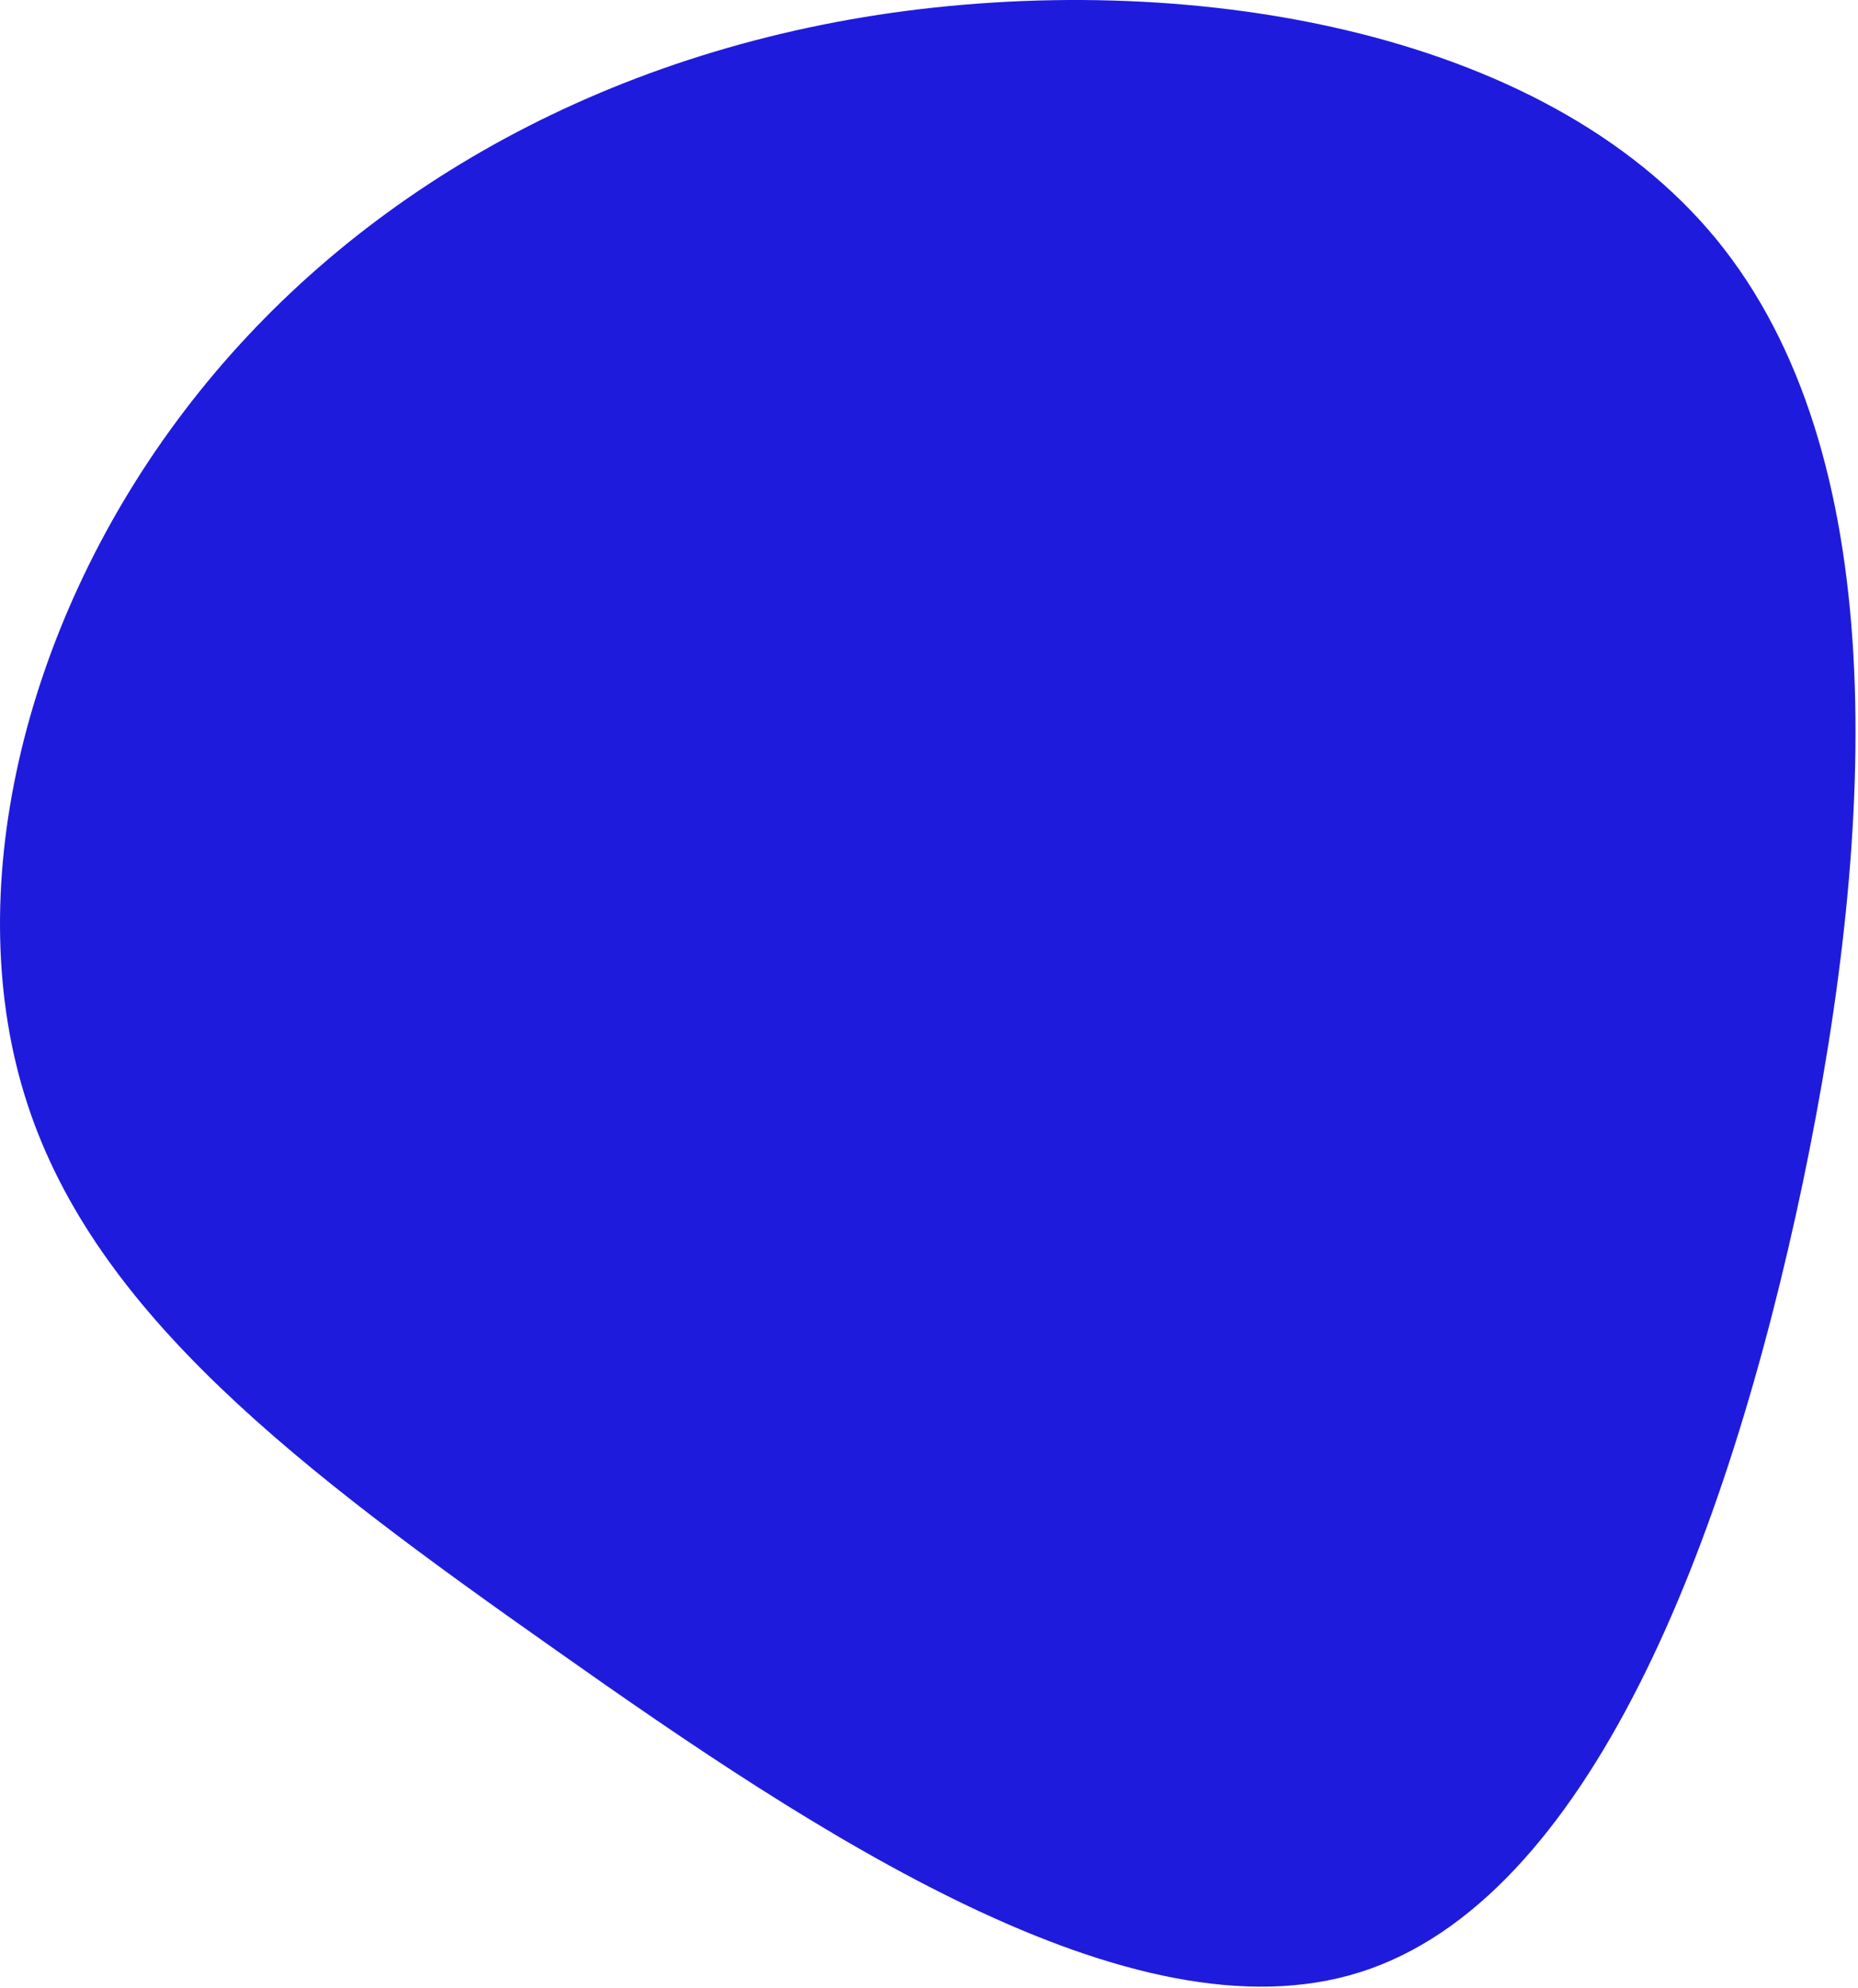 <svg width="673" height="720" viewBox="0 0 673 720" fill="none" xmlns="http://www.w3.org/2000/svg">
<path d="M621.753 86.737C684.895 163.957 680.398 297.157 653.054 428.197C625.53 559.237 575.34 688.297 492.59 714.397C410.019 740.497 294.887 663.817 201.163 597.577C107.259 531.517 34.763 475.897 9.937 399.937C-14.888 324.157 8.138 227.857 64.085 152.437C119.852 77.017 208.359 22.297 318.094 5.377C427.828 -11.363 558.61 9.697 621.753 86.737Z" fill="#1F1BDC"/>
</svg>
